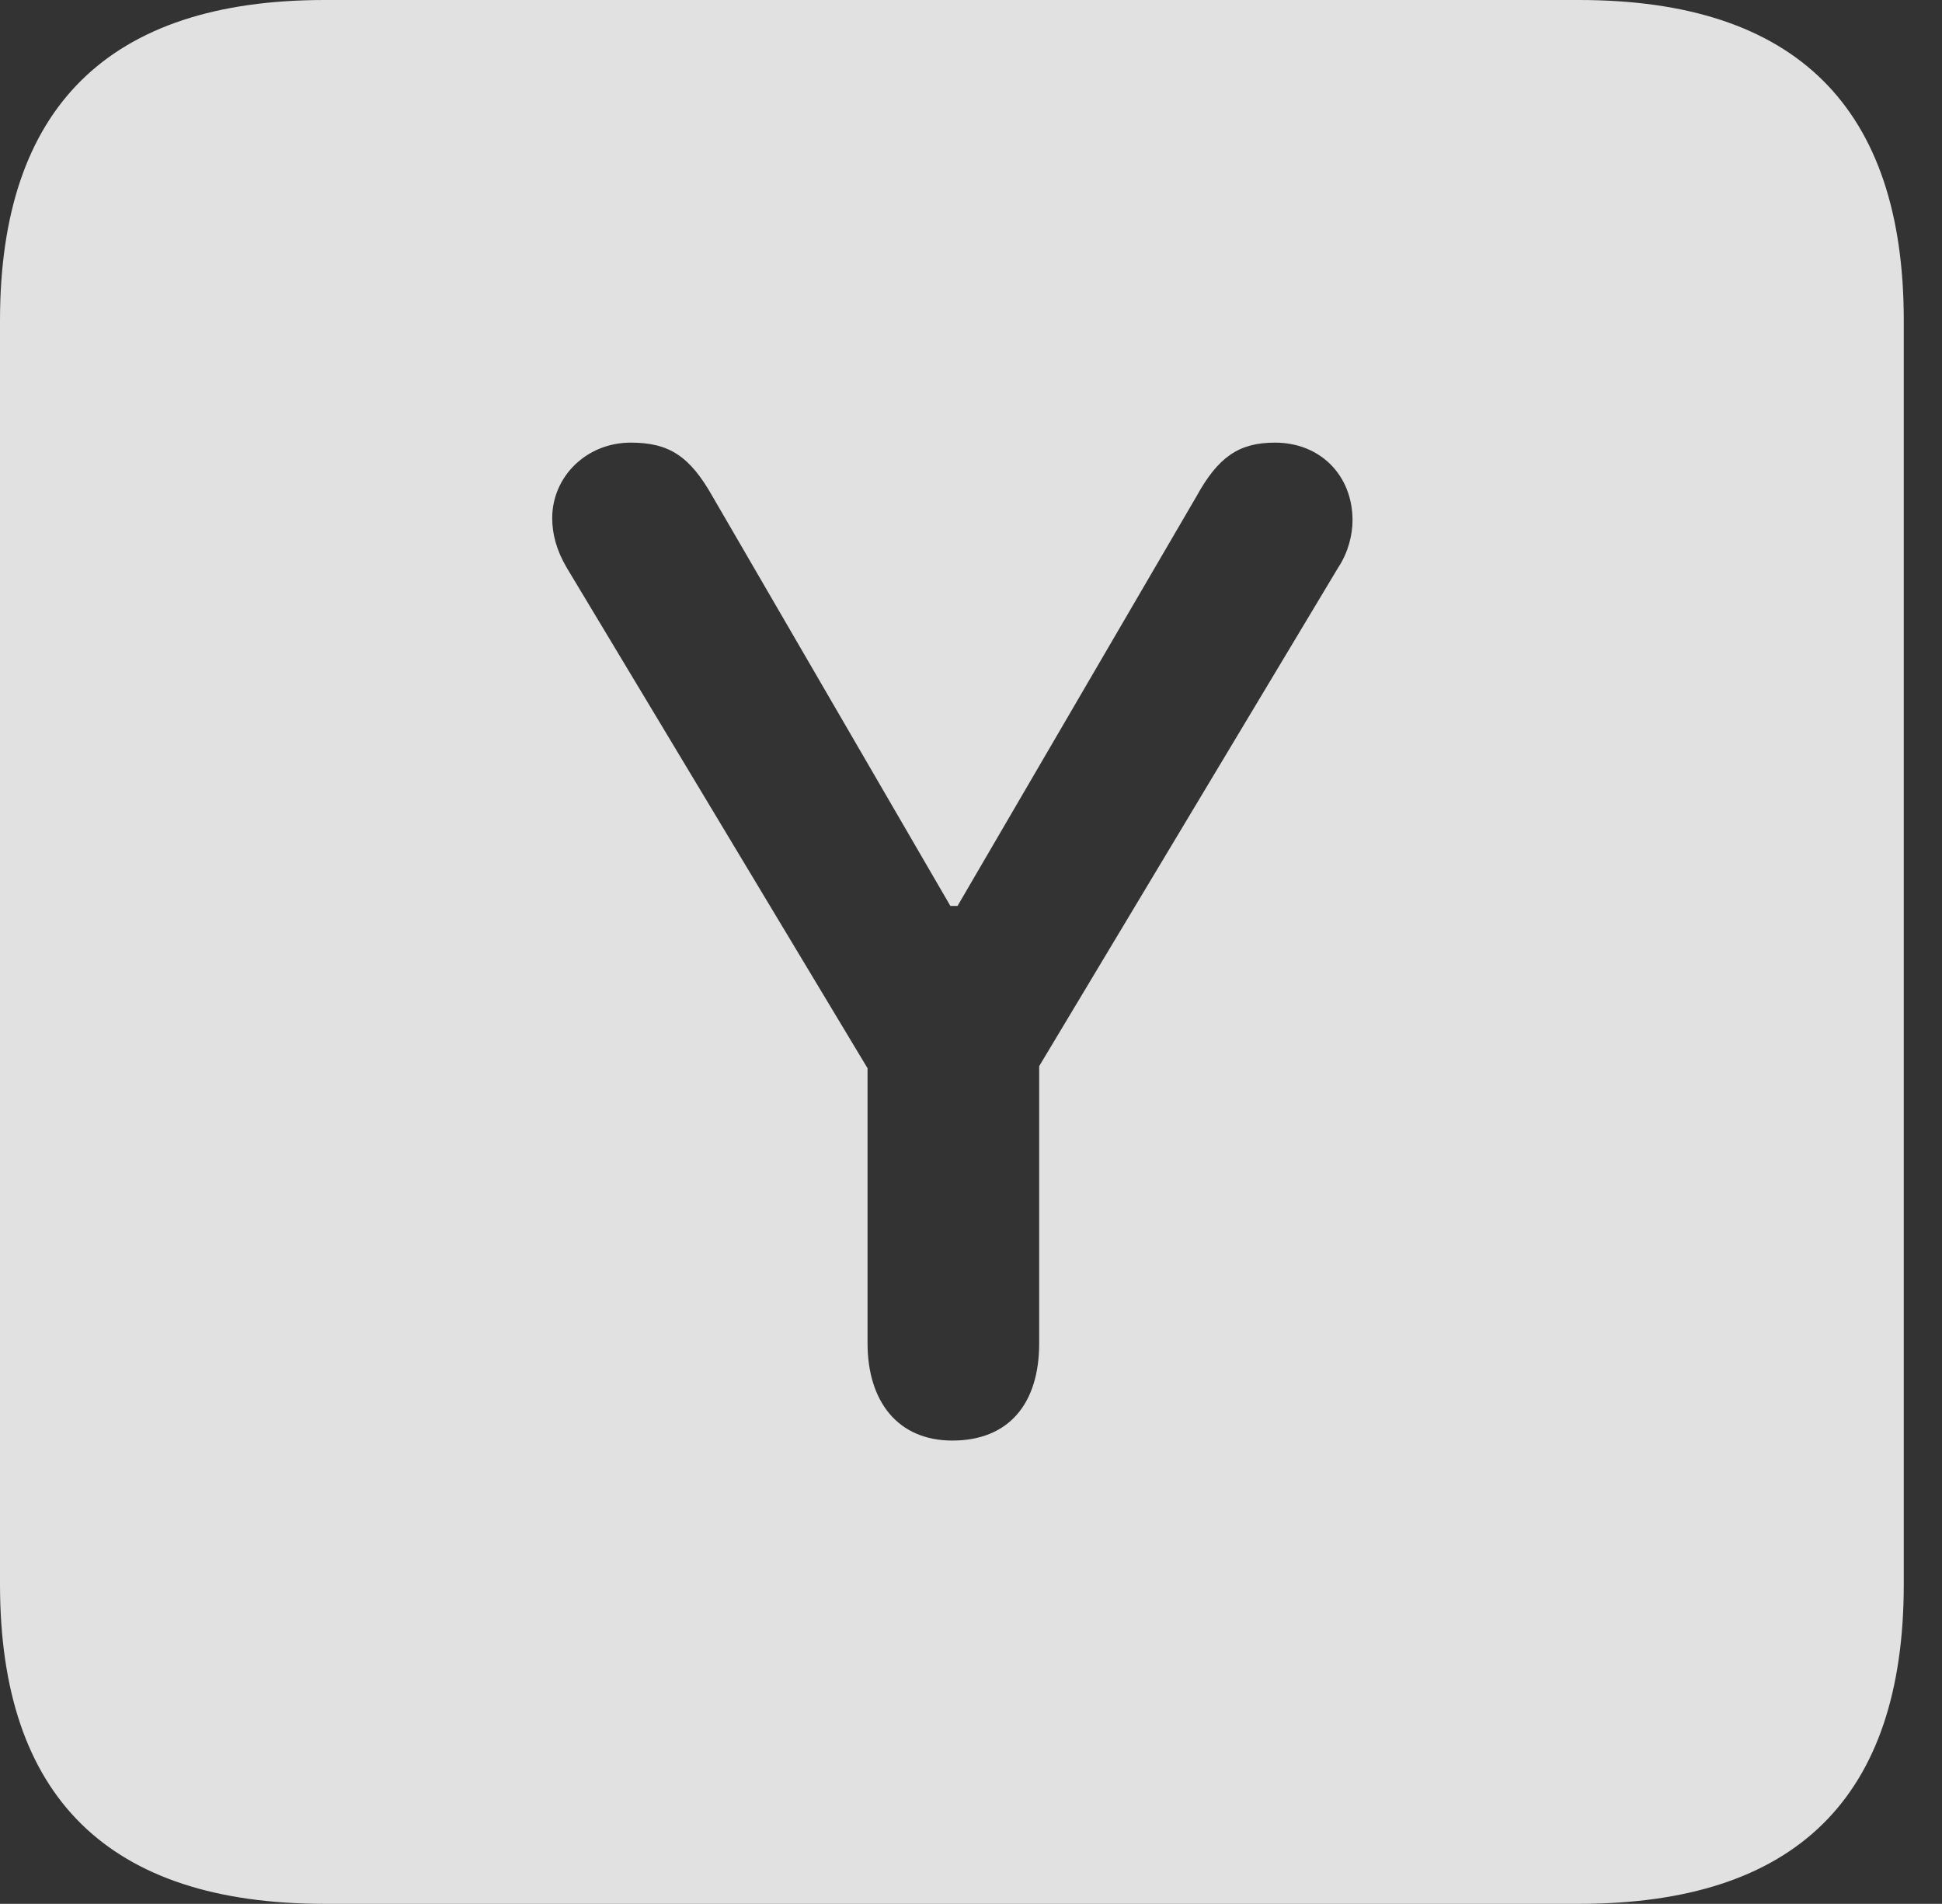 <?xml version="1.0" encoding="UTF-8"?>
<!--Generator: Apple Native CoreSVG 341-->
<!DOCTYPE svg
PUBLIC "-//W3C//DTD SVG 1.1//EN"
       "http://www.w3.org/Graphics/SVG/1.1/DTD/svg11.dtd">
<svg version="1.1" xmlns="http://www.w3.org/2000/svg" xmlns:xlink="http://www.w3.org/1999/xlink" viewBox="0 0 18.34 17.979">
 <rect x="0" y="0" width="18.34" height="17.979" fill="#333333" stroke="none"/>
 <g>
  <rect height="17.979" opacity="0" width="18.34" x="0" y="0"/>
  <path d="M17.979 3.027L17.979 14.961C17.979 16.973 16.963 17.979 14.912 17.979L3.066 17.979C1.025 17.979 0 16.973 0 14.961L0 3.027C0 1.016 1.025 0 3.066 0L14.912 0C16.963 0 17.979 1.016 17.979 3.027ZM11.299 4.688L9.043 8.555L8.975 8.555L6.729 4.688C6.514 4.307 6.318 4.18 5.957 4.18C5.537 4.18 5.215 4.502 5.215 4.893C5.215 5.039 5.254 5.195 5.352 5.361L8.193 10.088L8.193 12.685C8.193 13.232 8.477 13.604 8.994 13.604C9.521 13.604 9.814 13.262 9.814 12.685L9.814 10.068L12.637 5.361C12.734 5.215 12.773 5.049 12.773 4.912C12.773 4.492 12.471 4.18 12.041 4.18C11.699 4.18 11.504 4.316 11.299 4.688Z" fill="white" fill-opacity="0.85"/>
 </g>
</svg>
